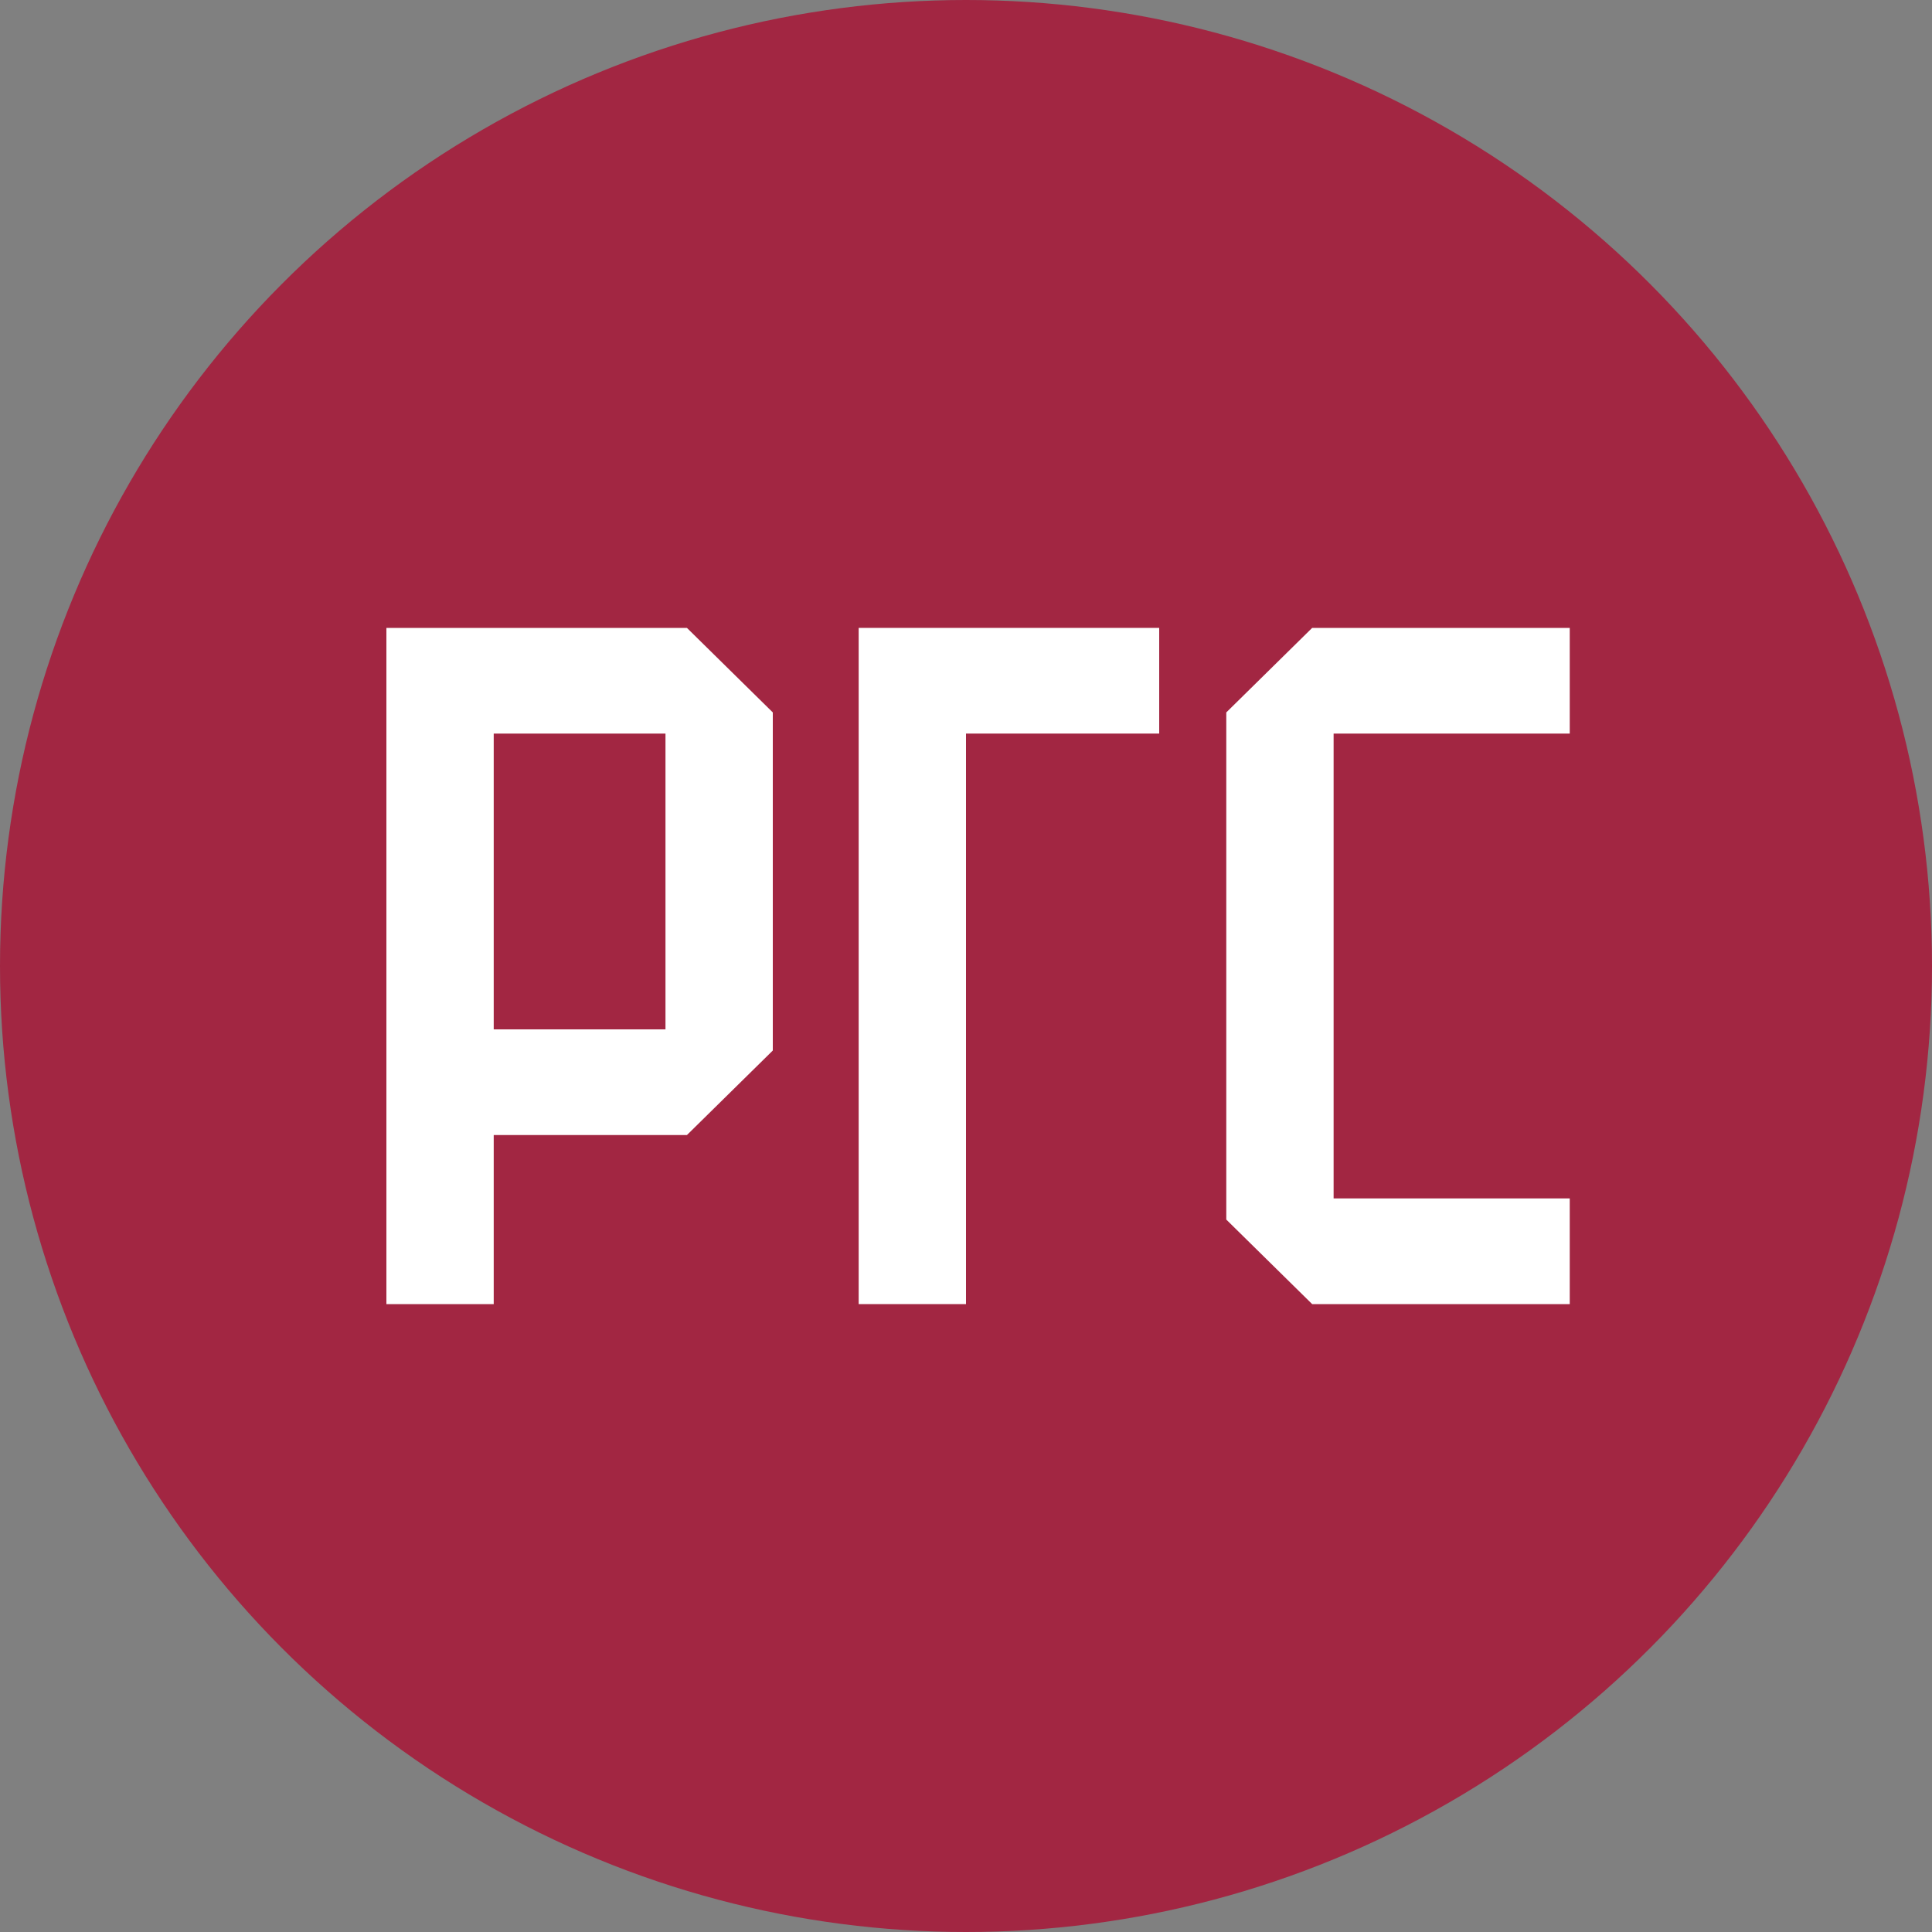 <svg width="40" height="40" viewBox="0 0 40 40" fill="none" xmlns="http://www.w3.org/2000/svg">
<rect x="0" y="0" width="40" height="40" fill="#808080" stroke="none"/>
<circle cx="20" cy="20" r="20" fill="#A22642"/>
<path fill-rule="evenodd" clip-rule="evenodd" d="M8 27H10.222V23.5H14.222L16 21.75V14.75L14.222 13H8V27ZM10.222 21.312V15.188H13.778V21.312H10.222Z" fill="white"/>
<path d="M20 27H17.778V13H24V15.188H20V27Z" fill="white"/>
<path d="M32.5 15.188V13H27.167L25.389 14.75V25.25L27.167 27H32.5V24.812H27.611V15.188H32.5Z" fill="white"/>
</svg>
